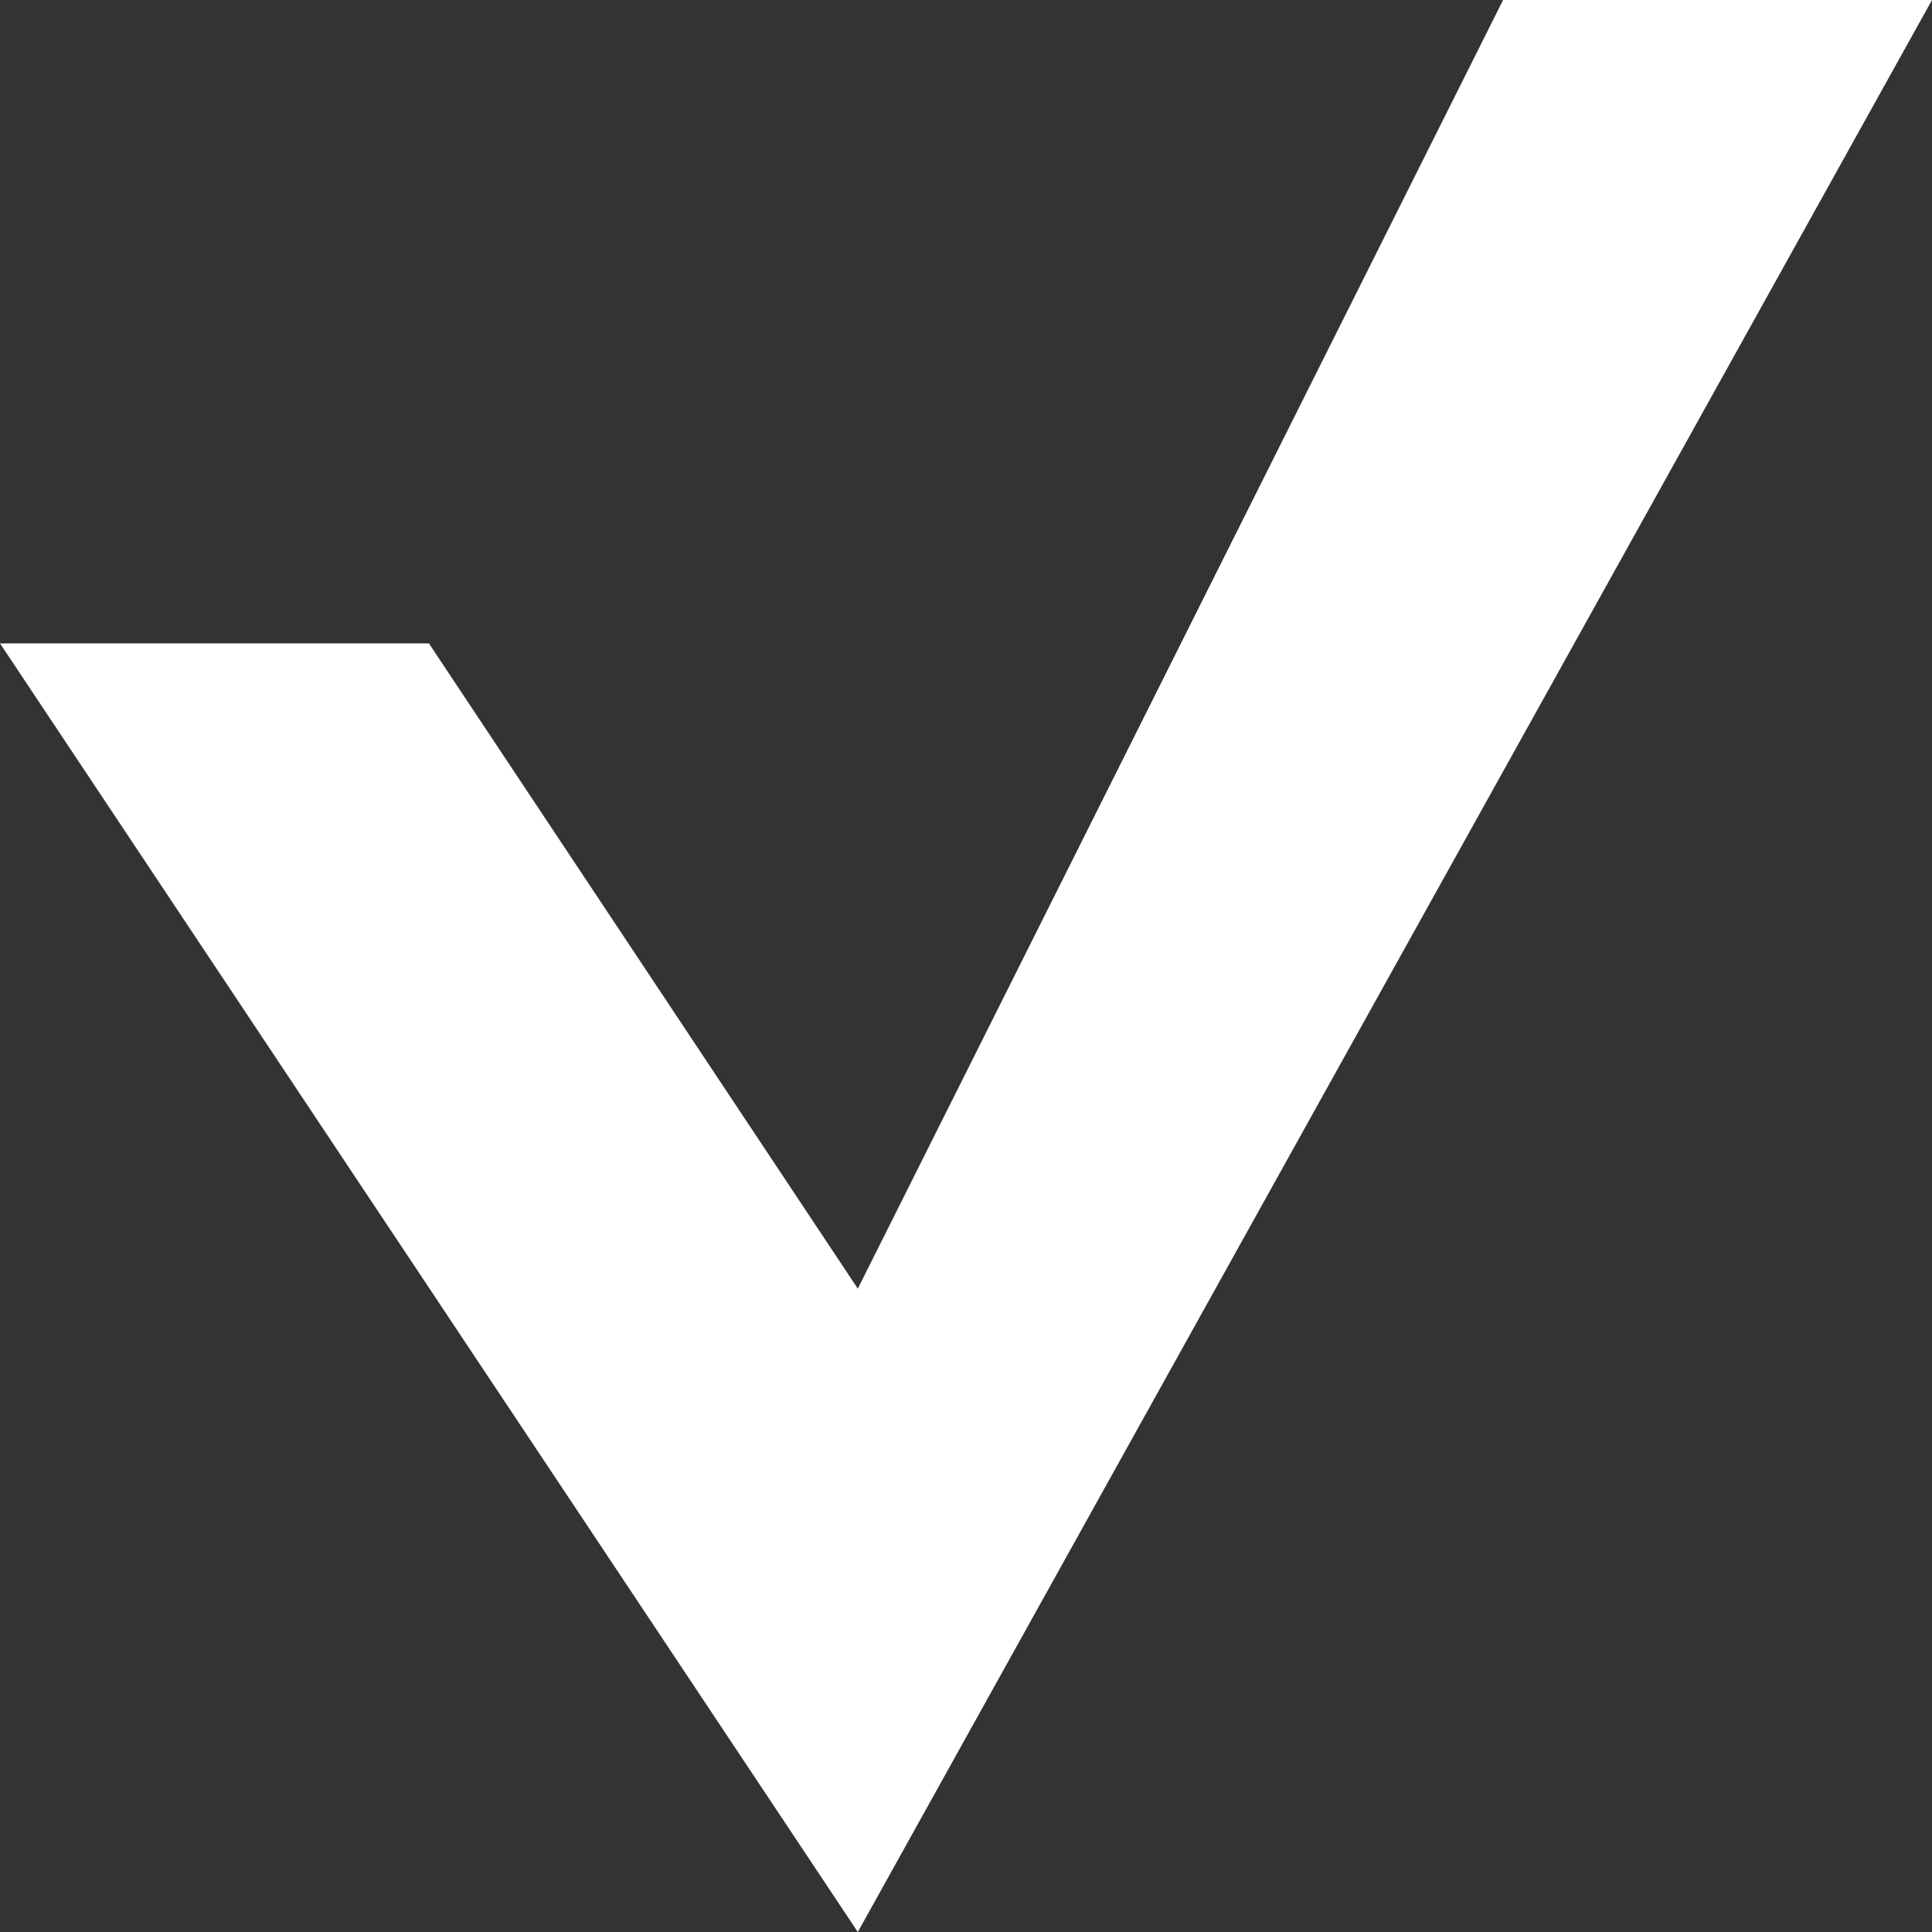 <svg width="16" height="16" viewBox="0 0 16 16" fill="none" xmlns="http://www.w3.org/2000/svg">
<rect x="0" y="0" width="16" height="16" fill="#333333" stroke="none"/>
<path d="M16 0L7.104 16L0 5.328H3.552L7.104 10.672L12.448 0H16Z" fill="white"/>
</svg>
